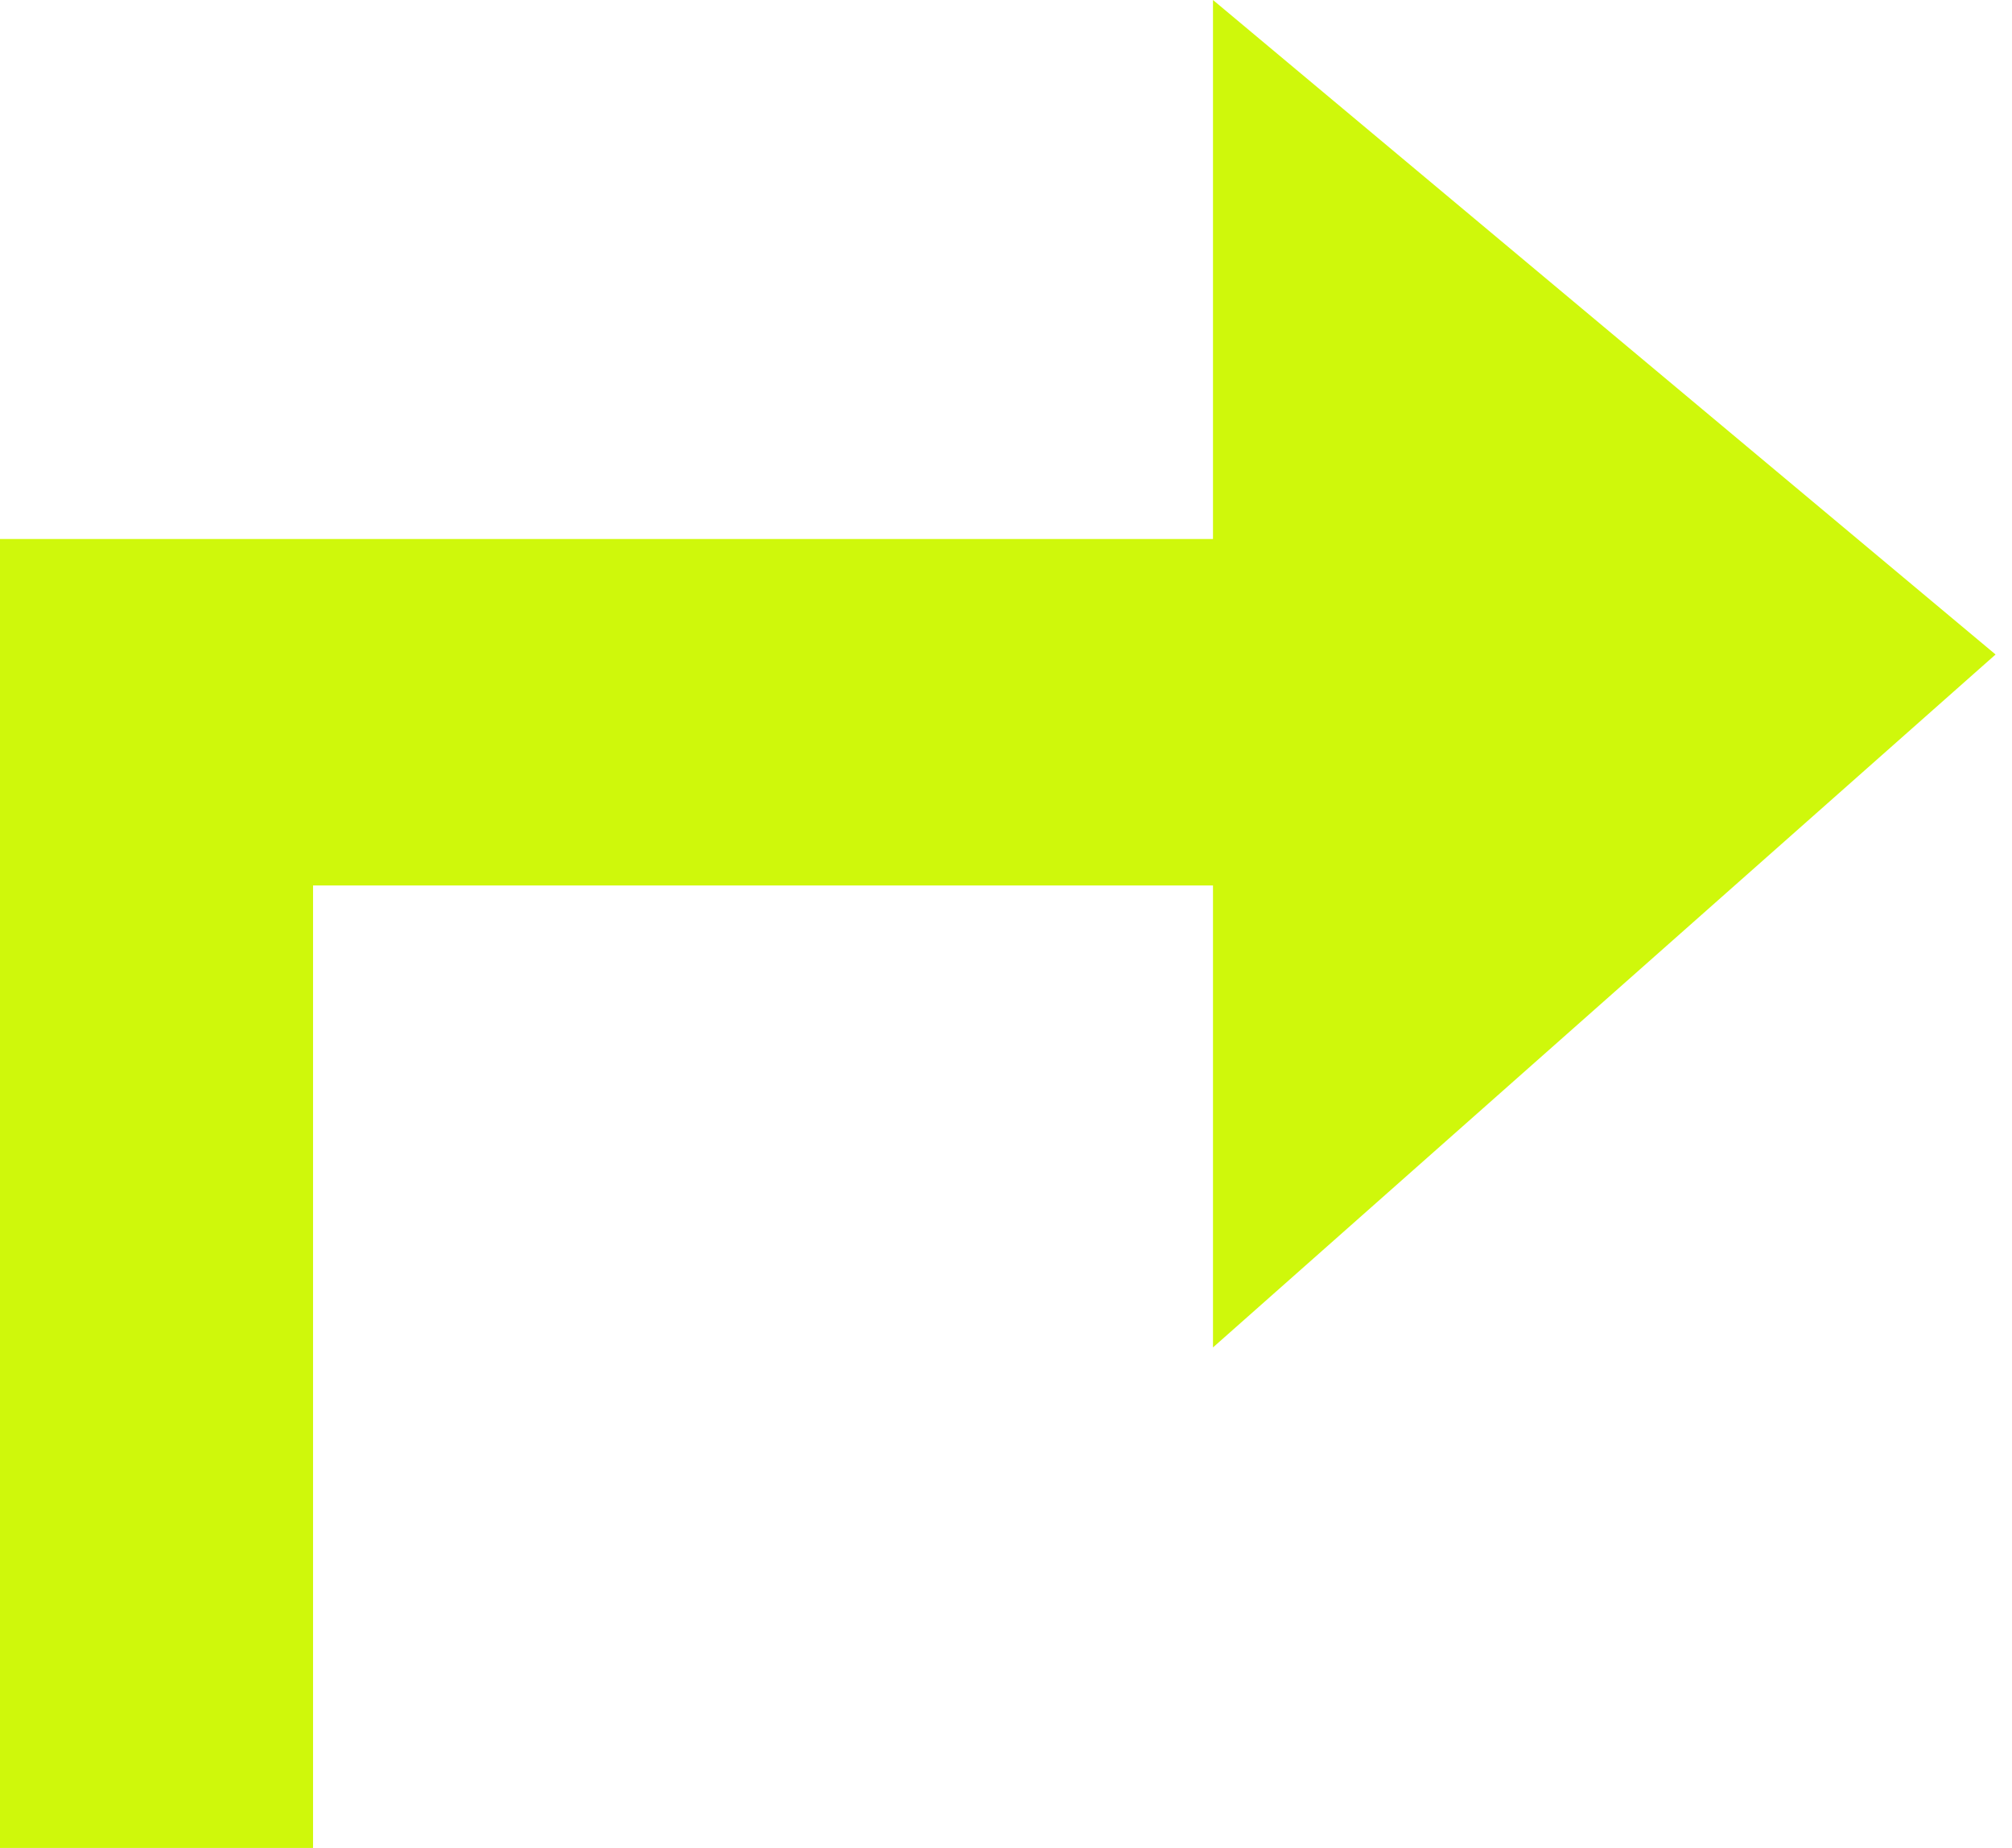 <svg width="49" height="45" viewBox="0 0 49 45" fill="none" xmlns="http://www.w3.org/2000/svg">
<path d="M7.624 45H0V13.125H29.541V0L48.6 15.938L29.541 32.812V21.562H7.624V45Z" fill="#CFF80B"/>
</svg>
